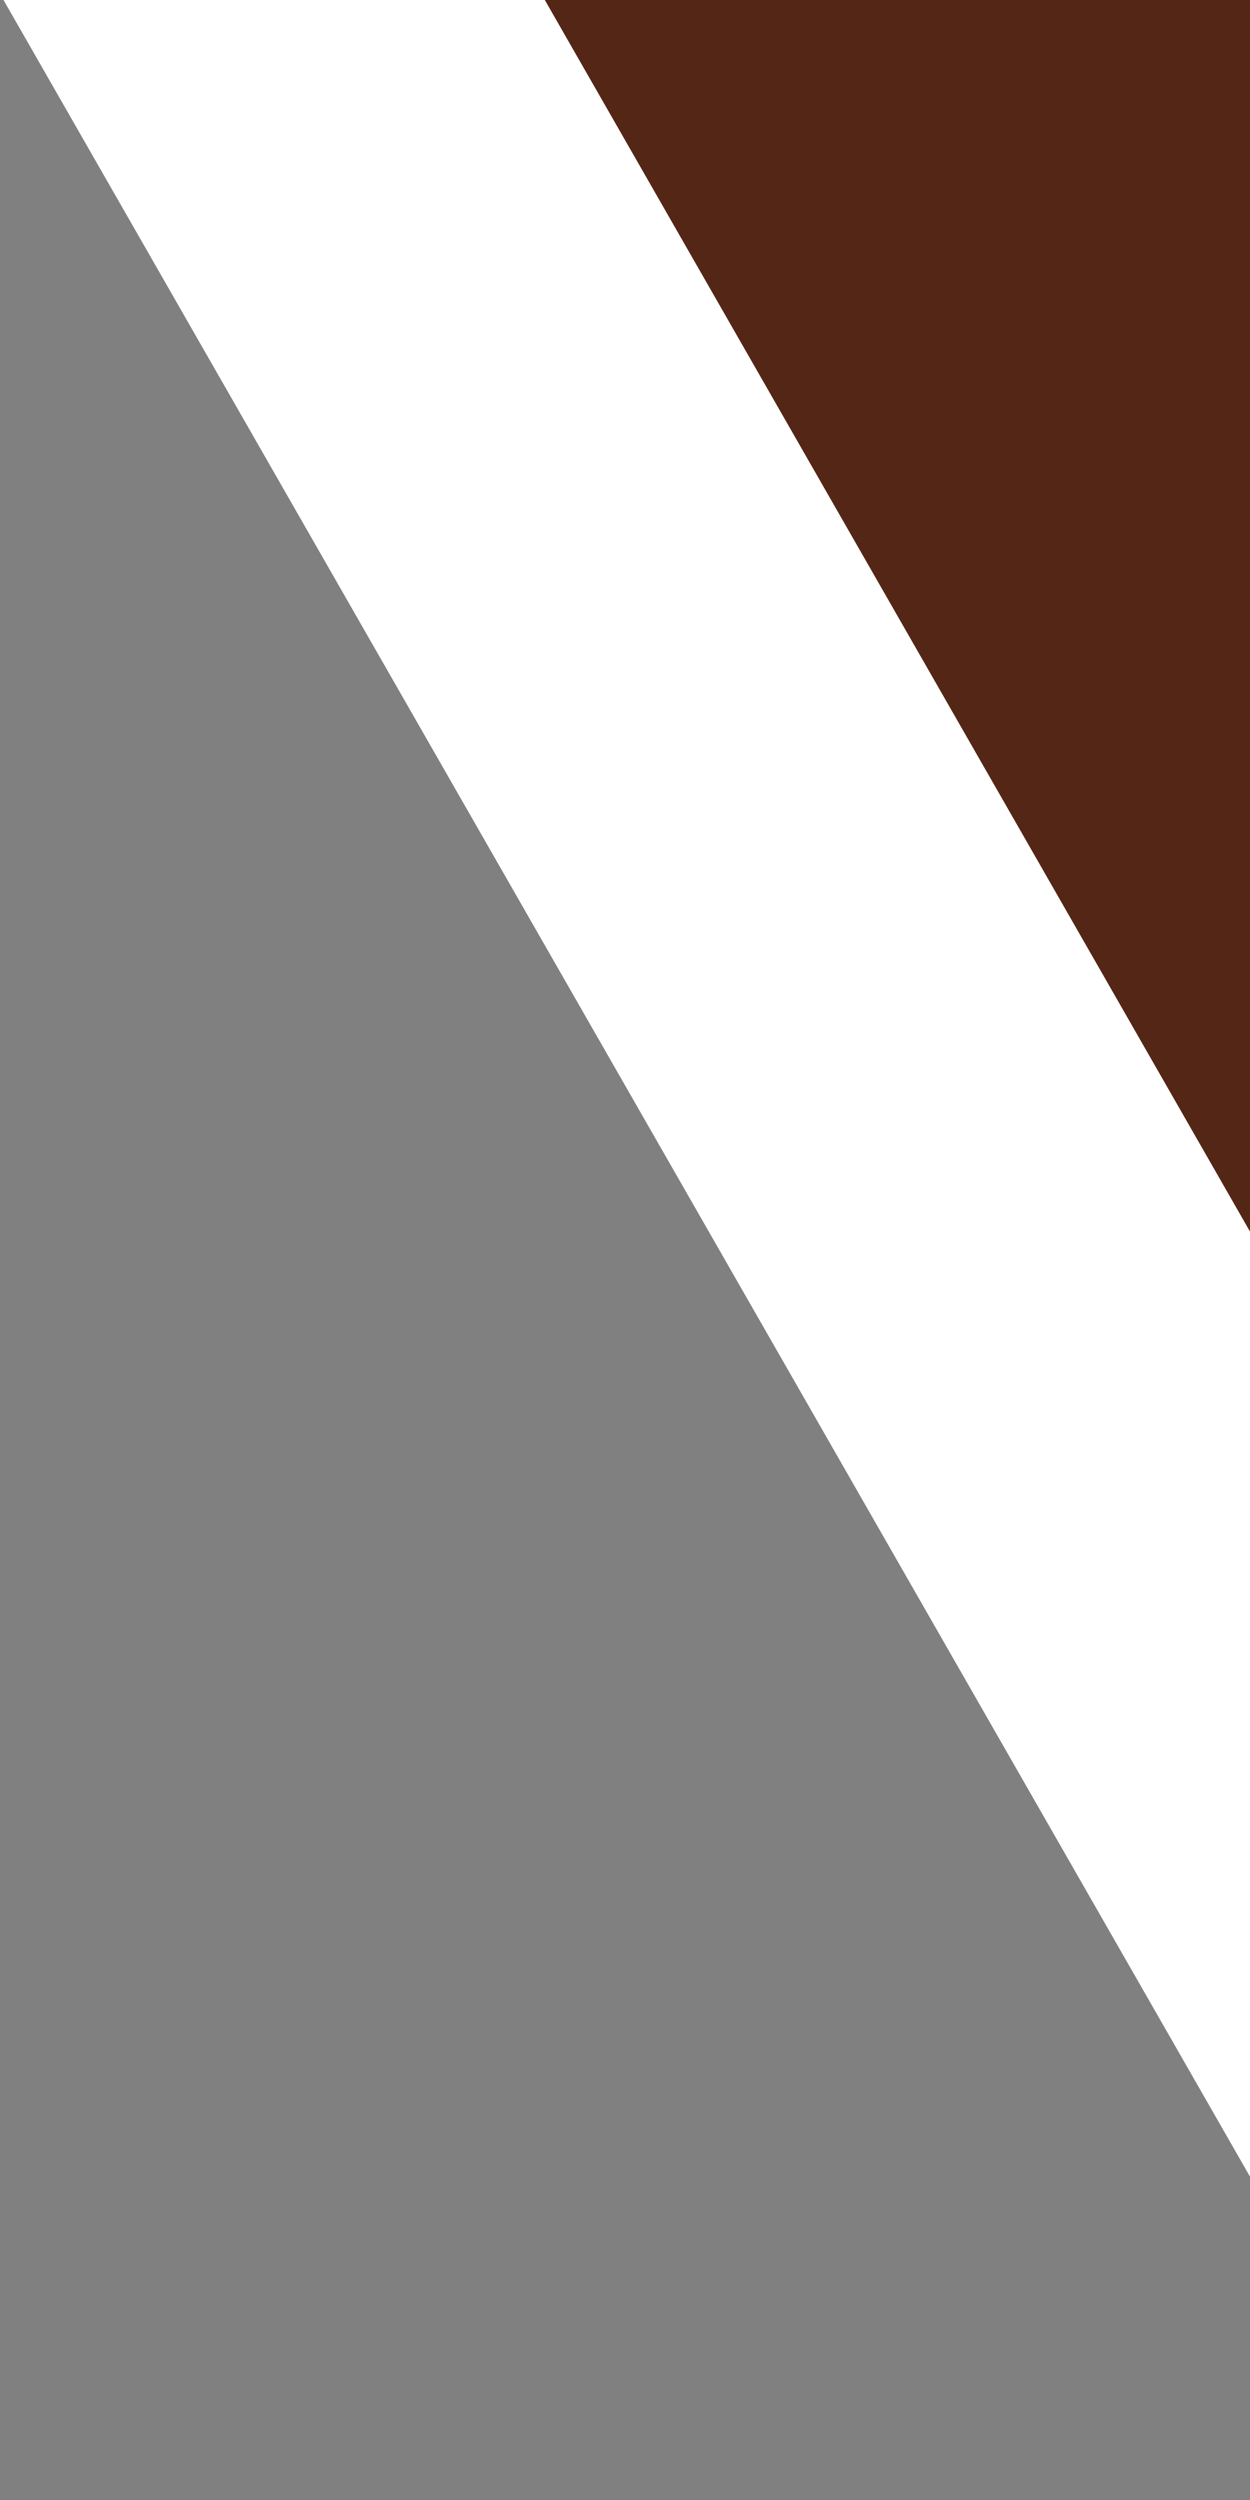 <?xml version="1.0" encoding="utf-8"?>
<!-- Generator: Adobe Illustrator 16.0.0, SVG Export Plug-In . SVG Version: 6.00 Build 0)  -->
<!DOCTYPE svg PUBLIC "-//W3C//DTD SVG 1.1//EN" "http://www.w3.org/Graphics/SVG/1.1/DTD/svg11.dtd">
<svg version="1.1" id="Layer_1" xmlns:sketch="http://www.bohemiancoding.com/sketch/ns"
	 xmlns="http://www.w3.org/2000/svg" xmlns:xlink="http://www.w3.org/1999/xlink" x="0px" y="0px" width="400px" height="800px"
	 viewBox="0 0 400 800" enable-background="new 0 0 400 800" xml:space="preserve">
<rect x="0" y="0" width="400" height="800" fill="#808080" stroke="none"/>
<title>home_cbc 2</title>
<desc>Created with Sketch.</desc>
<path id="Page-1" sketch:type="MSShapeGroup" fill="#F0AC60" d="M246.531,1.655c-0.707-2.08-4.656-2.543-3.877,0.63
	c0.422,1.713-1.981,2.332-2.654,0.732"/>
<path id="Rectangle-32" sketch:type="MSShapeGroup" fill="#FFFFFF" d="M577.196,1005.951L-435.174-761.868L954.568-384.755
	L577.196,1005.951z"/>
<rect id="Rectangle-33" x="260.052" y="-355.147" sketch:type="MSShapeGroup" transform="matrix(-0.868 0.497 -0.497 -0.868 1241.147 -240.761)" fill="#542616" width="785.141" height="799.962">
</rect>
</svg>

